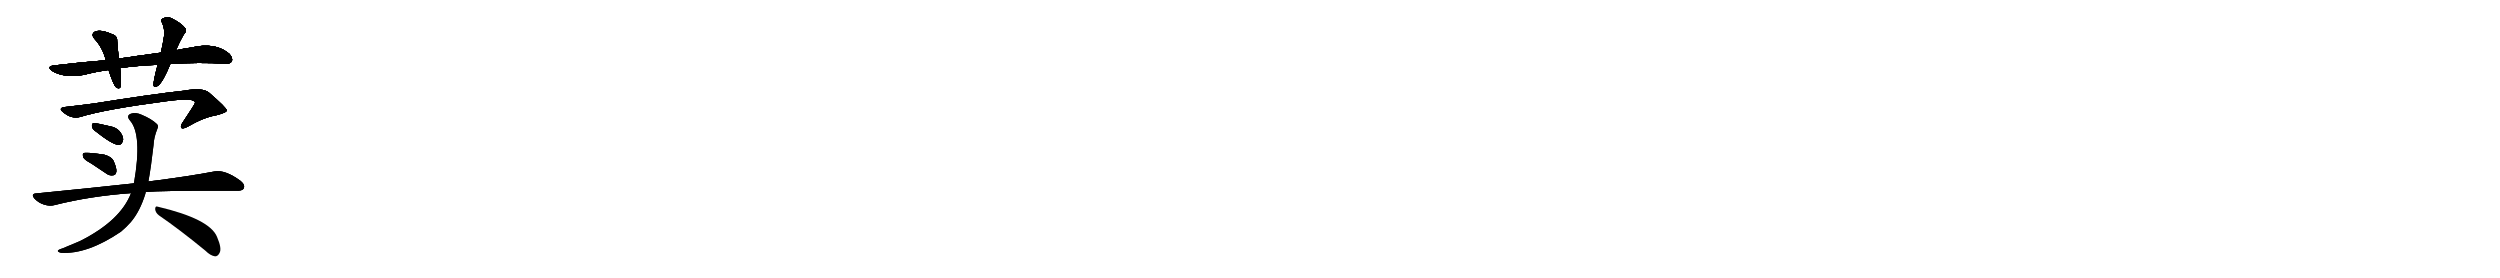 <svg version="1.1" viewBox="0 0 9216 1024" xmlns="http://www.w3.org/2000/svg">
  
  <g transform="scale(1, -1) translate(0, -900)" class="origin">
    <style type="text/css">
        .origin {display:none;}
        .hide {display:none;}
        .stroke {fill: #000000;}
        
.step1 {transform: translateX(1024px);}
.step2 {transform: translateX(2048px);}
.step3 {transform: translateX(3072px);}
.step4 {transform: translateX(4096px);}
.step5 {transform: translateX(5120px);}
.step6 {transform: translateX(6144px);}
.step7 {transform: translateX(7168px);}
.step8 {transform: translateX(8192px);}
.step9 {transform: translateX(9216px);}
.step10 {transform: translateX(10240px);}
.step11 {transform: translateX(11264px);}
.step12 {transform: translateX(12288px);}
.step13 {transform: translateX(13312px);}
.step14 {transform: translateX(14336px);}
.step15 {transform: translateX(15360px);}
.step16 {transform: translateX(16384px);}
.step17 {transform: translateX(17408px);}
.step18 {transform: translateX(18432px);}
.step19 {transform: translateX(19456px);}
.step20 {transform: translateX(20480px);}
.step21 {transform: translateX(21504px);}
.step22 {transform: translateX(22528px);}
.step23 {transform: translateX(23552px);}
.step24 {transform: translateX(24576px);}
.step25 {transform: translateX(25600px);}
.step26 {transform: translateX(26624px);}
.step27 {transform: translateX(27648px);}
.step28 {transform: translateX(28672px);}
.step29 {transform: translateX(29696px);}
    </style>

    <path d="M 628 664 Q 734 671 832 665 Q 848 664 855 674 Q 859 686 846 701 Q 794 746 706 725 Q 678 721 649 715 L 593 706 Q 518 696 438 684 L 390 678 Q 300 671 201 659 Q 170 656 191 639 Q 236 611 309 624 Q 355 636 400 642 L 443 649 Q 507 658 581 661 L 628 664 Z" fill="lightgray"/>
    <path d="M 438 684 Q 434 721 432 749 Q 433 768 413 774 Q 373 792 351 784 Q 333 774 349 756 Q 379 723 390 678 L 400 642 Q 418 588 427 579 Q 440 569 445 581 Q 448 596 443 649 L 438 684 Z" fill="lightgray"/>
    <path d="M 649 715 Q 650 718 651 720 Q 660 742 677 772 Q 692 788 681 798 Q 669 814 634 832 Q 618 841 600 832 Q 590 826 598 815 Q 607 794 605 769 Q 601 741 593 706 L 581 661 Q 565 601 566 587 Q 567 574 583 584 Q 602 600 628 664 L 649 715 Z" fill="lightgray"/>
    <path d="M 296 469 Q 386 497 614 527 Q 684 536 703 532 Q 719 528 719 521 Q 719 517 671 445 Q 664 433 669 428 Q 675 424 692 433 Q 750 467 797 475 Q 836 485 836 493 Q 835 503 770 559 Q 746 578 680 566 Q 560 553 349 519 Q 297 512 243 506 Q 212 503 232 487 Q 263 460 296 469 Z" fill="lightgray"/>
    <path d="M 347 420 Q 416 365 438 366 Q 451 367 454 386 Q 454 399 441 416 Q 428 431 403 435 Q 363 445 347 446 Q 338 446 339 435 Q 339 428 347 420 Z" fill="lightgray"/>
    <path d="M 337 297 Q 362 281 391 261 Q 404 251 418 254 Q 427 255 429 268 Q 430 281 419 306 Q 412 322 384 330 Q 315 340 307 335 Q 304 331 307 320 Q 311 311 337 297 Z" fill="lightgray"/>
    <path d="M 537 192 Q 591 198 871 197 Q 893 196 898 205 Q 905 218 887 233 Q 830 275 791 268 Q 697 250 547 231 L 493 224 Q 328 206 134 187 Q 112 186 128 167 Q 143 152 162 146 Q 184 139 201 144 Q 331 177 483 188 L 537 192 Z" fill="lightgray"/>
    <path d="M 483 188 Q 444 86 294 11 Q 266 -1 232 -15 Q 219 -19 215 -22 Q 209 -28 225 -32 Q 322 -38 446 46 Q 465 62 482 81 Q 516 121 536 186 Q 536 189 537 192 L 547 231 Q 557 285 566 365 Q 567 393 580 425 Q 586 437 577 444 Q 558 462 522 477 Q 500 487 483 481 Q 464 474 479 456 Q 525 404 494 226 Q 493 226 493 224 L 483 188 Z" fill="lightgray"/>
    <path d="M 586 106 Q 662 54 757 -24 Q 776 -43 793 -45 Q 803 -45 809 -33 Q 819 -17 800 27 Q 773 93 582 138 Q 572 142 572 129 Q 573 116 586 106 Z" fill="lightgray"/></g>
<g transform="scale(1, -1) translate(0, -900)">
    <style type="text/css">
        .origin {display:none;}
        .hide {display:none;}
        .stroke {fill: #000000;}
        
.step1 {transform: translateX(1024px);}
.step2 {transform: translateX(2048px);}
.step3 {transform: translateX(3072px);}
.step4 {transform: translateX(4096px);}
.step5 {transform: translateX(5120px);}
.step6 {transform: translateX(6144px);}
.step7 {transform: translateX(7168px);}
.step8 {transform: translateX(8192px);}
.step9 {transform: translateX(9216px);}
.step10 {transform: translateX(10240px);}
.step11 {transform: translateX(11264px);}
.step12 {transform: translateX(12288px);}
.step13 {transform: translateX(13312px);}
.step14 {transform: translateX(14336px);}
.step15 {transform: translateX(15360px);}
.step16 {transform: translateX(16384px);}
.step17 {transform: translateX(17408px);}
.step18 {transform: translateX(18432px);}
.step19 {transform: translateX(19456px);}
.step20 {transform: translateX(20480px);}
.step21 {transform: translateX(21504px);}
.step22 {transform: translateX(22528px);}
.step23 {transform: translateX(23552px);}
.step24 {transform: translateX(24576px);}
.step25 {transform: translateX(25600px);}
.step26 {transform: translateX(26624px);}
.step27 {transform: translateX(27648px);}
.step28 {transform: translateX(28672px);}
.step29 {transform: translateX(29696px);}
    </style>

    <path d="M 628 664 Q 734 671 832 665 Q 848 664 855 674 Q 859 686 846 701 Q 794 746 706 725 Q 678 721 649 715 L 593 706 Q 518 696 438 684 L 390 678 Q 300 671 201 659 Q 170 656 191 639 Q 236 611 309 624 Q 355 636 400 642 L 443 649 Q 507 658 581 661 L 628 664 Z" fill="lightgray" class="stroke step0"/>
    <path d="M 438 684 Q 434 721 432 749 Q 433 768 413 774 Q 373 792 351 784 Q 333 774 349 756 Q 379 723 390 678 L 400 642 Q 418 588 427 579 Q 440 569 445 581 Q 448 596 443 649 L 438 684 Z" fill="lightgray" class="hide"/>
    <path d="M 649 715 Q 650 718 651 720 Q 660 742 677 772 Q 692 788 681 798 Q 669 814 634 832 Q 618 841 600 832 Q 590 826 598 815 Q 607 794 605 769 Q 601 741 593 706 L 581 661 Q 565 601 566 587 Q 567 574 583 584 Q 602 600 628 664 L 649 715 Z" fill="lightgray" class="hide"/>
    <path d="M 296 469 Q 386 497 614 527 Q 684 536 703 532 Q 719 528 719 521 Q 719 517 671 445 Q 664 433 669 428 Q 675 424 692 433 Q 750 467 797 475 Q 836 485 836 493 Q 835 503 770 559 Q 746 578 680 566 Q 560 553 349 519 Q 297 512 243 506 Q 212 503 232 487 Q 263 460 296 469 Z" fill="lightgray" class="hide"/>
    <path d="M 347 420 Q 416 365 438 366 Q 451 367 454 386 Q 454 399 441 416 Q 428 431 403 435 Q 363 445 347 446 Q 338 446 339 435 Q 339 428 347 420 Z" fill="lightgray" class="hide"/>
    <path d="M 337 297 Q 362 281 391 261 Q 404 251 418 254 Q 427 255 429 268 Q 430 281 419 306 Q 412 322 384 330 Q 315 340 307 335 Q 304 331 307 320 Q 311 311 337 297 Z" fill="lightgray" class="hide"/>
    <path d="M 537 192 Q 591 198 871 197 Q 893 196 898 205 Q 905 218 887 233 Q 830 275 791 268 Q 697 250 547 231 L 493 224 Q 328 206 134 187 Q 112 186 128 167 Q 143 152 162 146 Q 184 139 201 144 Q 331 177 483 188 L 537 192 Z" fill="lightgray" class="hide"/>
    <path d="M 483 188 Q 444 86 294 11 Q 266 -1 232 -15 Q 219 -19 215 -22 Q 209 -28 225 -32 Q 322 -38 446 46 Q 465 62 482 81 Q 516 121 536 186 Q 536 189 537 192 L 547 231 Q 557 285 566 365 Q 567 393 580 425 Q 586 437 577 444 Q 558 462 522 477 Q 500 487 483 481 Q 464 474 479 456 Q 525 404 494 226 Q 493 226 493 224 L 483 188 Z" fill="lightgray" class="hide"/>
    <path d="M 586 106 Q 662 54 757 -24 Q 776 -43 793 -45 Q 803 -45 809 -33 Q 819 -17 800 27 Q 773 93 582 138 Q 572 142 572 129 Q 573 116 586 106 Z" fill="lightgray" class="hide"/></g><g transform="scale(1, -1) translate(0, -900)">
    <style type="text/css">
        .origin {display:none;}
        .hide {display:none;}
        .stroke {fill: #000000;}
        
.step1 {transform: translateX(1024px);}
.step2 {transform: translateX(2048px);}
.step3 {transform: translateX(3072px);}
.step4 {transform: translateX(4096px);}
.step5 {transform: translateX(5120px);}
.step6 {transform: translateX(6144px);}
.step7 {transform: translateX(7168px);}
.step8 {transform: translateX(8192px);}
.step9 {transform: translateX(9216px);}
.step10 {transform: translateX(10240px);}
.step11 {transform: translateX(11264px);}
.step12 {transform: translateX(12288px);}
.step13 {transform: translateX(13312px);}
.step14 {transform: translateX(14336px);}
.step15 {transform: translateX(15360px);}
.step16 {transform: translateX(16384px);}
.step17 {transform: translateX(17408px);}
.step18 {transform: translateX(18432px);}
.step19 {transform: translateX(19456px);}
.step20 {transform: translateX(20480px);}
.step21 {transform: translateX(21504px);}
.step22 {transform: translateX(22528px);}
.step23 {transform: translateX(23552px);}
.step24 {transform: translateX(24576px);}
.step25 {transform: translateX(25600px);}
.step26 {transform: translateX(26624px);}
.step27 {transform: translateX(27648px);}
.step28 {transform: translateX(28672px);}
.step29 {transform: translateX(29696px);}
    </style>

    <path d="M 628 664 Q 734 671 832 665 Q 848 664 855 674 Q 859 686 846 701 Q 794 746 706 725 Q 678 721 649 715 L 593 706 Q 518 696 438 684 L 390 678 Q 300 671 201 659 Q 170 656 191 639 Q 236 611 309 624 Q 355 636 400 642 L 443 649 Q 507 658 581 661 L 628 664 Z" fill="lightgray" class="stroke step1"/>
    <path d="M 438 684 Q 434 721 432 749 Q 433 768 413 774 Q 373 792 351 784 Q 333 774 349 756 Q 379 723 390 678 L 400 642 Q 418 588 427 579 Q 440 569 445 581 Q 448 596 443 649 L 438 684 Z" fill="lightgray" class="stroke step1"/>
    <path d="M 649 715 Q 650 718 651 720 Q 660 742 677 772 Q 692 788 681 798 Q 669 814 634 832 Q 618 841 600 832 Q 590 826 598 815 Q 607 794 605 769 Q 601 741 593 706 L 581 661 Q 565 601 566 587 Q 567 574 583 584 Q 602 600 628 664 L 649 715 Z" fill="lightgray" class="hide"/>
    <path d="M 296 469 Q 386 497 614 527 Q 684 536 703 532 Q 719 528 719 521 Q 719 517 671 445 Q 664 433 669 428 Q 675 424 692 433 Q 750 467 797 475 Q 836 485 836 493 Q 835 503 770 559 Q 746 578 680 566 Q 560 553 349 519 Q 297 512 243 506 Q 212 503 232 487 Q 263 460 296 469 Z" fill="lightgray" class="hide"/>
    <path d="M 347 420 Q 416 365 438 366 Q 451 367 454 386 Q 454 399 441 416 Q 428 431 403 435 Q 363 445 347 446 Q 338 446 339 435 Q 339 428 347 420 Z" fill="lightgray" class="hide"/>
    <path d="M 337 297 Q 362 281 391 261 Q 404 251 418 254 Q 427 255 429 268 Q 430 281 419 306 Q 412 322 384 330 Q 315 340 307 335 Q 304 331 307 320 Q 311 311 337 297 Z" fill="lightgray" class="hide"/>
    <path d="M 537 192 Q 591 198 871 197 Q 893 196 898 205 Q 905 218 887 233 Q 830 275 791 268 Q 697 250 547 231 L 493 224 Q 328 206 134 187 Q 112 186 128 167 Q 143 152 162 146 Q 184 139 201 144 Q 331 177 483 188 L 537 192 Z" fill="lightgray" class="hide"/>
    <path d="M 483 188 Q 444 86 294 11 Q 266 -1 232 -15 Q 219 -19 215 -22 Q 209 -28 225 -32 Q 322 -38 446 46 Q 465 62 482 81 Q 516 121 536 186 Q 536 189 537 192 L 547 231 Q 557 285 566 365 Q 567 393 580 425 Q 586 437 577 444 Q 558 462 522 477 Q 500 487 483 481 Q 464 474 479 456 Q 525 404 494 226 Q 493 226 493 224 L 483 188 Z" fill="lightgray" class="hide"/>
    <path d="M 586 106 Q 662 54 757 -24 Q 776 -43 793 -45 Q 803 -45 809 -33 Q 819 -17 800 27 Q 773 93 582 138 Q 572 142 572 129 Q 573 116 586 106 Z" fill="lightgray" class="hide"/></g><g transform="scale(1, -1) translate(0, -900)">
    <style type="text/css">
        .origin {display:none;}
        .hide {display:none;}
        .stroke {fill: #000000;}
        
.step1 {transform: translateX(1024px);}
.step2 {transform: translateX(2048px);}
.step3 {transform: translateX(3072px);}
.step4 {transform: translateX(4096px);}
.step5 {transform: translateX(5120px);}
.step6 {transform: translateX(6144px);}
.step7 {transform: translateX(7168px);}
.step8 {transform: translateX(8192px);}
.step9 {transform: translateX(9216px);}
.step10 {transform: translateX(10240px);}
.step11 {transform: translateX(11264px);}
.step12 {transform: translateX(12288px);}
.step13 {transform: translateX(13312px);}
.step14 {transform: translateX(14336px);}
.step15 {transform: translateX(15360px);}
.step16 {transform: translateX(16384px);}
.step17 {transform: translateX(17408px);}
.step18 {transform: translateX(18432px);}
.step19 {transform: translateX(19456px);}
.step20 {transform: translateX(20480px);}
.step21 {transform: translateX(21504px);}
.step22 {transform: translateX(22528px);}
.step23 {transform: translateX(23552px);}
.step24 {transform: translateX(24576px);}
.step25 {transform: translateX(25600px);}
.step26 {transform: translateX(26624px);}
.step27 {transform: translateX(27648px);}
.step28 {transform: translateX(28672px);}
.step29 {transform: translateX(29696px);}
    </style>

    <path d="M 628 664 Q 734 671 832 665 Q 848 664 855 674 Q 859 686 846 701 Q 794 746 706 725 Q 678 721 649 715 L 593 706 Q 518 696 438 684 L 390 678 Q 300 671 201 659 Q 170 656 191 639 Q 236 611 309 624 Q 355 636 400 642 L 443 649 Q 507 658 581 661 L 628 664 Z" fill="lightgray" class="stroke step2"/>
    <path d="M 438 684 Q 434 721 432 749 Q 433 768 413 774 Q 373 792 351 784 Q 333 774 349 756 Q 379 723 390 678 L 400 642 Q 418 588 427 579 Q 440 569 445 581 Q 448 596 443 649 L 438 684 Z" fill="lightgray" class="stroke step2"/>
    <path d="M 649 715 Q 650 718 651 720 Q 660 742 677 772 Q 692 788 681 798 Q 669 814 634 832 Q 618 841 600 832 Q 590 826 598 815 Q 607 794 605 769 Q 601 741 593 706 L 581 661 Q 565 601 566 587 Q 567 574 583 584 Q 602 600 628 664 L 649 715 Z" fill="lightgray" class="stroke step2"/>
    <path d="M 296 469 Q 386 497 614 527 Q 684 536 703 532 Q 719 528 719 521 Q 719 517 671 445 Q 664 433 669 428 Q 675 424 692 433 Q 750 467 797 475 Q 836 485 836 493 Q 835 503 770 559 Q 746 578 680 566 Q 560 553 349 519 Q 297 512 243 506 Q 212 503 232 487 Q 263 460 296 469 Z" fill="lightgray" class="hide"/>
    <path d="M 347 420 Q 416 365 438 366 Q 451 367 454 386 Q 454 399 441 416 Q 428 431 403 435 Q 363 445 347 446 Q 338 446 339 435 Q 339 428 347 420 Z" fill="lightgray" class="hide"/>
    <path d="M 337 297 Q 362 281 391 261 Q 404 251 418 254 Q 427 255 429 268 Q 430 281 419 306 Q 412 322 384 330 Q 315 340 307 335 Q 304 331 307 320 Q 311 311 337 297 Z" fill="lightgray" class="hide"/>
    <path d="M 537 192 Q 591 198 871 197 Q 893 196 898 205 Q 905 218 887 233 Q 830 275 791 268 Q 697 250 547 231 L 493 224 Q 328 206 134 187 Q 112 186 128 167 Q 143 152 162 146 Q 184 139 201 144 Q 331 177 483 188 L 537 192 Z" fill="lightgray" class="hide"/>
    <path d="M 483 188 Q 444 86 294 11 Q 266 -1 232 -15 Q 219 -19 215 -22 Q 209 -28 225 -32 Q 322 -38 446 46 Q 465 62 482 81 Q 516 121 536 186 Q 536 189 537 192 L 547 231 Q 557 285 566 365 Q 567 393 580 425 Q 586 437 577 444 Q 558 462 522 477 Q 500 487 483 481 Q 464 474 479 456 Q 525 404 494 226 Q 493 226 493 224 L 483 188 Z" fill="lightgray" class="hide"/>
    <path d="M 586 106 Q 662 54 757 -24 Q 776 -43 793 -45 Q 803 -45 809 -33 Q 819 -17 800 27 Q 773 93 582 138 Q 572 142 572 129 Q 573 116 586 106 Z" fill="lightgray" class="hide"/></g><g transform="scale(1, -1) translate(0, -900)">
    <style type="text/css">
        .origin {display:none;}
        .hide {display:none;}
        .stroke {fill: #000000;}
        
.step1 {transform: translateX(1024px);}
.step2 {transform: translateX(2048px);}
.step3 {transform: translateX(3072px);}
.step4 {transform: translateX(4096px);}
.step5 {transform: translateX(5120px);}
.step6 {transform: translateX(6144px);}
.step7 {transform: translateX(7168px);}
.step8 {transform: translateX(8192px);}
.step9 {transform: translateX(9216px);}
.step10 {transform: translateX(10240px);}
.step11 {transform: translateX(11264px);}
.step12 {transform: translateX(12288px);}
.step13 {transform: translateX(13312px);}
.step14 {transform: translateX(14336px);}
.step15 {transform: translateX(15360px);}
.step16 {transform: translateX(16384px);}
.step17 {transform: translateX(17408px);}
.step18 {transform: translateX(18432px);}
.step19 {transform: translateX(19456px);}
.step20 {transform: translateX(20480px);}
.step21 {transform: translateX(21504px);}
.step22 {transform: translateX(22528px);}
.step23 {transform: translateX(23552px);}
.step24 {transform: translateX(24576px);}
.step25 {transform: translateX(25600px);}
.step26 {transform: translateX(26624px);}
.step27 {transform: translateX(27648px);}
.step28 {transform: translateX(28672px);}
.step29 {transform: translateX(29696px);}
    </style>

    <path d="M 628 664 Q 734 671 832 665 Q 848 664 855 674 Q 859 686 846 701 Q 794 746 706 725 Q 678 721 649 715 L 593 706 Q 518 696 438 684 L 390 678 Q 300 671 201 659 Q 170 656 191 639 Q 236 611 309 624 Q 355 636 400 642 L 443 649 Q 507 658 581 661 L 628 664 Z" fill="lightgray" class="stroke step3"/>
    <path d="M 438 684 Q 434 721 432 749 Q 433 768 413 774 Q 373 792 351 784 Q 333 774 349 756 Q 379 723 390 678 L 400 642 Q 418 588 427 579 Q 440 569 445 581 Q 448 596 443 649 L 438 684 Z" fill="lightgray" class="stroke step3"/>
    <path d="M 649 715 Q 650 718 651 720 Q 660 742 677 772 Q 692 788 681 798 Q 669 814 634 832 Q 618 841 600 832 Q 590 826 598 815 Q 607 794 605 769 Q 601 741 593 706 L 581 661 Q 565 601 566 587 Q 567 574 583 584 Q 602 600 628 664 L 649 715 Z" fill="lightgray" class="stroke step3"/>
    <path d="M 296 469 Q 386 497 614 527 Q 684 536 703 532 Q 719 528 719 521 Q 719 517 671 445 Q 664 433 669 428 Q 675 424 692 433 Q 750 467 797 475 Q 836 485 836 493 Q 835 503 770 559 Q 746 578 680 566 Q 560 553 349 519 Q 297 512 243 506 Q 212 503 232 487 Q 263 460 296 469 Z" fill="lightgray" class="stroke step3"/>
    <path d="M 347 420 Q 416 365 438 366 Q 451 367 454 386 Q 454 399 441 416 Q 428 431 403 435 Q 363 445 347 446 Q 338 446 339 435 Q 339 428 347 420 Z" fill="lightgray" class="hide"/>
    <path d="M 337 297 Q 362 281 391 261 Q 404 251 418 254 Q 427 255 429 268 Q 430 281 419 306 Q 412 322 384 330 Q 315 340 307 335 Q 304 331 307 320 Q 311 311 337 297 Z" fill="lightgray" class="hide"/>
    <path d="M 537 192 Q 591 198 871 197 Q 893 196 898 205 Q 905 218 887 233 Q 830 275 791 268 Q 697 250 547 231 L 493 224 Q 328 206 134 187 Q 112 186 128 167 Q 143 152 162 146 Q 184 139 201 144 Q 331 177 483 188 L 537 192 Z" fill="lightgray" class="hide"/>
    <path d="M 483 188 Q 444 86 294 11 Q 266 -1 232 -15 Q 219 -19 215 -22 Q 209 -28 225 -32 Q 322 -38 446 46 Q 465 62 482 81 Q 516 121 536 186 Q 536 189 537 192 L 547 231 Q 557 285 566 365 Q 567 393 580 425 Q 586 437 577 444 Q 558 462 522 477 Q 500 487 483 481 Q 464 474 479 456 Q 525 404 494 226 Q 493 226 493 224 L 483 188 Z" fill="lightgray" class="hide"/>
    <path d="M 586 106 Q 662 54 757 -24 Q 776 -43 793 -45 Q 803 -45 809 -33 Q 819 -17 800 27 Q 773 93 582 138 Q 572 142 572 129 Q 573 116 586 106 Z" fill="lightgray" class="hide"/></g><g transform="scale(1, -1) translate(0, -900)">
    <style type="text/css">
        .origin {display:none;}
        .hide {display:none;}
        .stroke {fill: #000000;}
        
.step1 {transform: translateX(1024px);}
.step2 {transform: translateX(2048px);}
.step3 {transform: translateX(3072px);}
.step4 {transform: translateX(4096px);}
.step5 {transform: translateX(5120px);}
.step6 {transform: translateX(6144px);}
.step7 {transform: translateX(7168px);}
.step8 {transform: translateX(8192px);}
.step9 {transform: translateX(9216px);}
.step10 {transform: translateX(10240px);}
.step11 {transform: translateX(11264px);}
.step12 {transform: translateX(12288px);}
.step13 {transform: translateX(13312px);}
.step14 {transform: translateX(14336px);}
.step15 {transform: translateX(15360px);}
.step16 {transform: translateX(16384px);}
.step17 {transform: translateX(17408px);}
.step18 {transform: translateX(18432px);}
.step19 {transform: translateX(19456px);}
.step20 {transform: translateX(20480px);}
.step21 {transform: translateX(21504px);}
.step22 {transform: translateX(22528px);}
.step23 {transform: translateX(23552px);}
.step24 {transform: translateX(24576px);}
.step25 {transform: translateX(25600px);}
.step26 {transform: translateX(26624px);}
.step27 {transform: translateX(27648px);}
.step28 {transform: translateX(28672px);}
.step29 {transform: translateX(29696px);}
    </style>

    <path d="M 628 664 Q 734 671 832 665 Q 848 664 855 674 Q 859 686 846 701 Q 794 746 706 725 Q 678 721 649 715 L 593 706 Q 518 696 438 684 L 390 678 Q 300 671 201 659 Q 170 656 191 639 Q 236 611 309 624 Q 355 636 400 642 L 443 649 Q 507 658 581 661 L 628 664 Z" fill="lightgray" class="stroke step4"/>
    <path d="M 438 684 Q 434 721 432 749 Q 433 768 413 774 Q 373 792 351 784 Q 333 774 349 756 Q 379 723 390 678 L 400 642 Q 418 588 427 579 Q 440 569 445 581 Q 448 596 443 649 L 438 684 Z" fill="lightgray" class="stroke step4"/>
    <path d="M 649 715 Q 650 718 651 720 Q 660 742 677 772 Q 692 788 681 798 Q 669 814 634 832 Q 618 841 600 832 Q 590 826 598 815 Q 607 794 605 769 Q 601 741 593 706 L 581 661 Q 565 601 566 587 Q 567 574 583 584 Q 602 600 628 664 L 649 715 Z" fill="lightgray" class="stroke step4"/>
    <path d="M 296 469 Q 386 497 614 527 Q 684 536 703 532 Q 719 528 719 521 Q 719 517 671 445 Q 664 433 669 428 Q 675 424 692 433 Q 750 467 797 475 Q 836 485 836 493 Q 835 503 770 559 Q 746 578 680 566 Q 560 553 349 519 Q 297 512 243 506 Q 212 503 232 487 Q 263 460 296 469 Z" fill="lightgray" class="stroke step4"/>
    <path d="M 347 420 Q 416 365 438 366 Q 451 367 454 386 Q 454 399 441 416 Q 428 431 403 435 Q 363 445 347 446 Q 338 446 339 435 Q 339 428 347 420 Z" fill="lightgray" class="stroke step4"/>
    <path d="M 337 297 Q 362 281 391 261 Q 404 251 418 254 Q 427 255 429 268 Q 430 281 419 306 Q 412 322 384 330 Q 315 340 307 335 Q 304 331 307 320 Q 311 311 337 297 Z" fill="lightgray" class="hide"/>
    <path d="M 537 192 Q 591 198 871 197 Q 893 196 898 205 Q 905 218 887 233 Q 830 275 791 268 Q 697 250 547 231 L 493 224 Q 328 206 134 187 Q 112 186 128 167 Q 143 152 162 146 Q 184 139 201 144 Q 331 177 483 188 L 537 192 Z" fill="lightgray" class="hide"/>
    <path d="M 483 188 Q 444 86 294 11 Q 266 -1 232 -15 Q 219 -19 215 -22 Q 209 -28 225 -32 Q 322 -38 446 46 Q 465 62 482 81 Q 516 121 536 186 Q 536 189 537 192 L 547 231 Q 557 285 566 365 Q 567 393 580 425 Q 586 437 577 444 Q 558 462 522 477 Q 500 487 483 481 Q 464 474 479 456 Q 525 404 494 226 Q 493 226 493 224 L 483 188 Z" fill="lightgray" class="hide"/>
    <path d="M 586 106 Q 662 54 757 -24 Q 776 -43 793 -45 Q 803 -45 809 -33 Q 819 -17 800 27 Q 773 93 582 138 Q 572 142 572 129 Q 573 116 586 106 Z" fill="lightgray" class="hide"/></g><g transform="scale(1, -1) translate(0, -900)">
    <style type="text/css">
        .origin {display:none;}
        .hide {display:none;}
        .stroke {fill: #000000;}
        
.step1 {transform: translateX(1024px);}
.step2 {transform: translateX(2048px);}
.step3 {transform: translateX(3072px);}
.step4 {transform: translateX(4096px);}
.step5 {transform: translateX(5120px);}
.step6 {transform: translateX(6144px);}
.step7 {transform: translateX(7168px);}
.step8 {transform: translateX(8192px);}
.step9 {transform: translateX(9216px);}
.step10 {transform: translateX(10240px);}
.step11 {transform: translateX(11264px);}
.step12 {transform: translateX(12288px);}
.step13 {transform: translateX(13312px);}
.step14 {transform: translateX(14336px);}
.step15 {transform: translateX(15360px);}
.step16 {transform: translateX(16384px);}
.step17 {transform: translateX(17408px);}
.step18 {transform: translateX(18432px);}
.step19 {transform: translateX(19456px);}
.step20 {transform: translateX(20480px);}
.step21 {transform: translateX(21504px);}
.step22 {transform: translateX(22528px);}
.step23 {transform: translateX(23552px);}
.step24 {transform: translateX(24576px);}
.step25 {transform: translateX(25600px);}
.step26 {transform: translateX(26624px);}
.step27 {transform: translateX(27648px);}
.step28 {transform: translateX(28672px);}
.step29 {transform: translateX(29696px);}
    </style>

    <path d="M 628 664 Q 734 671 832 665 Q 848 664 855 674 Q 859 686 846 701 Q 794 746 706 725 Q 678 721 649 715 L 593 706 Q 518 696 438 684 L 390 678 Q 300 671 201 659 Q 170 656 191 639 Q 236 611 309 624 Q 355 636 400 642 L 443 649 Q 507 658 581 661 L 628 664 Z" fill="lightgray" class="stroke step5"/>
    <path d="M 438 684 Q 434 721 432 749 Q 433 768 413 774 Q 373 792 351 784 Q 333 774 349 756 Q 379 723 390 678 L 400 642 Q 418 588 427 579 Q 440 569 445 581 Q 448 596 443 649 L 438 684 Z" fill="lightgray" class="stroke step5"/>
    <path d="M 649 715 Q 650 718 651 720 Q 660 742 677 772 Q 692 788 681 798 Q 669 814 634 832 Q 618 841 600 832 Q 590 826 598 815 Q 607 794 605 769 Q 601 741 593 706 L 581 661 Q 565 601 566 587 Q 567 574 583 584 Q 602 600 628 664 L 649 715 Z" fill="lightgray" class="stroke step5"/>
    <path d="M 296 469 Q 386 497 614 527 Q 684 536 703 532 Q 719 528 719 521 Q 719 517 671 445 Q 664 433 669 428 Q 675 424 692 433 Q 750 467 797 475 Q 836 485 836 493 Q 835 503 770 559 Q 746 578 680 566 Q 560 553 349 519 Q 297 512 243 506 Q 212 503 232 487 Q 263 460 296 469 Z" fill="lightgray" class="stroke step5"/>
    <path d="M 347 420 Q 416 365 438 366 Q 451 367 454 386 Q 454 399 441 416 Q 428 431 403 435 Q 363 445 347 446 Q 338 446 339 435 Q 339 428 347 420 Z" fill="lightgray" class="stroke step5"/>
    <path d="M 337 297 Q 362 281 391 261 Q 404 251 418 254 Q 427 255 429 268 Q 430 281 419 306 Q 412 322 384 330 Q 315 340 307 335 Q 304 331 307 320 Q 311 311 337 297 Z" fill="lightgray" class="stroke step5"/>
    <path d="M 537 192 Q 591 198 871 197 Q 893 196 898 205 Q 905 218 887 233 Q 830 275 791 268 Q 697 250 547 231 L 493 224 Q 328 206 134 187 Q 112 186 128 167 Q 143 152 162 146 Q 184 139 201 144 Q 331 177 483 188 L 537 192 Z" fill="lightgray" class="hide"/>
    <path d="M 483 188 Q 444 86 294 11 Q 266 -1 232 -15 Q 219 -19 215 -22 Q 209 -28 225 -32 Q 322 -38 446 46 Q 465 62 482 81 Q 516 121 536 186 Q 536 189 537 192 L 547 231 Q 557 285 566 365 Q 567 393 580 425 Q 586 437 577 444 Q 558 462 522 477 Q 500 487 483 481 Q 464 474 479 456 Q 525 404 494 226 Q 493 226 493 224 L 483 188 Z" fill="lightgray" class="hide"/>
    <path d="M 586 106 Q 662 54 757 -24 Q 776 -43 793 -45 Q 803 -45 809 -33 Q 819 -17 800 27 Q 773 93 582 138 Q 572 142 572 129 Q 573 116 586 106 Z" fill="lightgray" class="hide"/></g><g transform="scale(1, -1) translate(0, -900)">
    <style type="text/css">
        .origin {display:none;}
        .hide {display:none;}
        .stroke {fill: #000000;}
        
.step1 {transform: translateX(1024px);}
.step2 {transform: translateX(2048px);}
.step3 {transform: translateX(3072px);}
.step4 {transform: translateX(4096px);}
.step5 {transform: translateX(5120px);}
.step6 {transform: translateX(6144px);}
.step7 {transform: translateX(7168px);}
.step8 {transform: translateX(8192px);}
.step9 {transform: translateX(9216px);}
.step10 {transform: translateX(10240px);}
.step11 {transform: translateX(11264px);}
.step12 {transform: translateX(12288px);}
.step13 {transform: translateX(13312px);}
.step14 {transform: translateX(14336px);}
.step15 {transform: translateX(15360px);}
.step16 {transform: translateX(16384px);}
.step17 {transform: translateX(17408px);}
.step18 {transform: translateX(18432px);}
.step19 {transform: translateX(19456px);}
.step20 {transform: translateX(20480px);}
.step21 {transform: translateX(21504px);}
.step22 {transform: translateX(22528px);}
.step23 {transform: translateX(23552px);}
.step24 {transform: translateX(24576px);}
.step25 {transform: translateX(25600px);}
.step26 {transform: translateX(26624px);}
.step27 {transform: translateX(27648px);}
.step28 {transform: translateX(28672px);}
.step29 {transform: translateX(29696px);}
    </style>

    <path d="M 628 664 Q 734 671 832 665 Q 848 664 855 674 Q 859 686 846 701 Q 794 746 706 725 Q 678 721 649 715 L 593 706 Q 518 696 438 684 L 390 678 Q 300 671 201 659 Q 170 656 191 639 Q 236 611 309 624 Q 355 636 400 642 L 443 649 Q 507 658 581 661 L 628 664 Z" fill="lightgray" class="stroke step6"/>
    <path d="M 438 684 Q 434 721 432 749 Q 433 768 413 774 Q 373 792 351 784 Q 333 774 349 756 Q 379 723 390 678 L 400 642 Q 418 588 427 579 Q 440 569 445 581 Q 448 596 443 649 L 438 684 Z" fill="lightgray" class="stroke step6"/>
    <path d="M 649 715 Q 650 718 651 720 Q 660 742 677 772 Q 692 788 681 798 Q 669 814 634 832 Q 618 841 600 832 Q 590 826 598 815 Q 607 794 605 769 Q 601 741 593 706 L 581 661 Q 565 601 566 587 Q 567 574 583 584 Q 602 600 628 664 L 649 715 Z" fill="lightgray" class="stroke step6"/>
    <path d="M 296 469 Q 386 497 614 527 Q 684 536 703 532 Q 719 528 719 521 Q 719 517 671 445 Q 664 433 669 428 Q 675 424 692 433 Q 750 467 797 475 Q 836 485 836 493 Q 835 503 770 559 Q 746 578 680 566 Q 560 553 349 519 Q 297 512 243 506 Q 212 503 232 487 Q 263 460 296 469 Z" fill="lightgray" class="stroke step6"/>
    <path d="M 347 420 Q 416 365 438 366 Q 451 367 454 386 Q 454 399 441 416 Q 428 431 403 435 Q 363 445 347 446 Q 338 446 339 435 Q 339 428 347 420 Z" fill="lightgray" class="stroke step6"/>
    <path d="M 337 297 Q 362 281 391 261 Q 404 251 418 254 Q 427 255 429 268 Q 430 281 419 306 Q 412 322 384 330 Q 315 340 307 335 Q 304 331 307 320 Q 311 311 337 297 Z" fill="lightgray" class="stroke step6"/>
    <path d="M 537 192 Q 591 198 871 197 Q 893 196 898 205 Q 905 218 887 233 Q 830 275 791 268 Q 697 250 547 231 L 493 224 Q 328 206 134 187 Q 112 186 128 167 Q 143 152 162 146 Q 184 139 201 144 Q 331 177 483 188 L 537 192 Z" fill="lightgray" class="stroke step6"/>
    <path d="M 483 188 Q 444 86 294 11 Q 266 -1 232 -15 Q 219 -19 215 -22 Q 209 -28 225 -32 Q 322 -38 446 46 Q 465 62 482 81 Q 516 121 536 186 Q 536 189 537 192 L 547 231 Q 557 285 566 365 Q 567 393 580 425 Q 586 437 577 444 Q 558 462 522 477 Q 500 487 483 481 Q 464 474 479 456 Q 525 404 494 226 Q 493 226 493 224 L 483 188 Z" fill="lightgray" class="hide"/>
    <path d="M 586 106 Q 662 54 757 -24 Q 776 -43 793 -45 Q 803 -45 809 -33 Q 819 -17 800 27 Q 773 93 582 138 Q 572 142 572 129 Q 573 116 586 106 Z" fill="lightgray" class="hide"/></g><g transform="scale(1, -1) translate(0, -900)">
    <style type="text/css">
        .origin {display:none;}
        .hide {display:none;}
        .stroke {fill: #000000;}
        
.step1 {transform: translateX(1024px);}
.step2 {transform: translateX(2048px);}
.step3 {transform: translateX(3072px);}
.step4 {transform: translateX(4096px);}
.step5 {transform: translateX(5120px);}
.step6 {transform: translateX(6144px);}
.step7 {transform: translateX(7168px);}
.step8 {transform: translateX(8192px);}
.step9 {transform: translateX(9216px);}
.step10 {transform: translateX(10240px);}
.step11 {transform: translateX(11264px);}
.step12 {transform: translateX(12288px);}
.step13 {transform: translateX(13312px);}
.step14 {transform: translateX(14336px);}
.step15 {transform: translateX(15360px);}
.step16 {transform: translateX(16384px);}
.step17 {transform: translateX(17408px);}
.step18 {transform: translateX(18432px);}
.step19 {transform: translateX(19456px);}
.step20 {transform: translateX(20480px);}
.step21 {transform: translateX(21504px);}
.step22 {transform: translateX(22528px);}
.step23 {transform: translateX(23552px);}
.step24 {transform: translateX(24576px);}
.step25 {transform: translateX(25600px);}
.step26 {transform: translateX(26624px);}
.step27 {transform: translateX(27648px);}
.step28 {transform: translateX(28672px);}
.step29 {transform: translateX(29696px);}
    </style>

    <path d="M 628 664 Q 734 671 832 665 Q 848 664 855 674 Q 859 686 846 701 Q 794 746 706 725 Q 678 721 649 715 L 593 706 Q 518 696 438 684 L 390 678 Q 300 671 201 659 Q 170 656 191 639 Q 236 611 309 624 Q 355 636 400 642 L 443 649 Q 507 658 581 661 L 628 664 Z" fill="lightgray" class="stroke step7"/>
    <path d="M 438 684 Q 434 721 432 749 Q 433 768 413 774 Q 373 792 351 784 Q 333 774 349 756 Q 379 723 390 678 L 400 642 Q 418 588 427 579 Q 440 569 445 581 Q 448 596 443 649 L 438 684 Z" fill="lightgray" class="stroke step7"/>
    <path d="M 649 715 Q 650 718 651 720 Q 660 742 677 772 Q 692 788 681 798 Q 669 814 634 832 Q 618 841 600 832 Q 590 826 598 815 Q 607 794 605 769 Q 601 741 593 706 L 581 661 Q 565 601 566 587 Q 567 574 583 584 Q 602 600 628 664 L 649 715 Z" fill="lightgray" class="stroke step7"/>
    <path d="M 296 469 Q 386 497 614 527 Q 684 536 703 532 Q 719 528 719 521 Q 719 517 671 445 Q 664 433 669 428 Q 675 424 692 433 Q 750 467 797 475 Q 836 485 836 493 Q 835 503 770 559 Q 746 578 680 566 Q 560 553 349 519 Q 297 512 243 506 Q 212 503 232 487 Q 263 460 296 469 Z" fill="lightgray" class="stroke step7"/>
    <path d="M 347 420 Q 416 365 438 366 Q 451 367 454 386 Q 454 399 441 416 Q 428 431 403 435 Q 363 445 347 446 Q 338 446 339 435 Q 339 428 347 420 Z" fill="lightgray" class="stroke step7"/>
    <path d="M 337 297 Q 362 281 391 261 Q 404 251 418 254 Q 427 255 429 268 Q 430 281 419 306 Q 412 322 384 330 Q 315 340 307 335 Q 304 331 307 320 Q 311 311 337 297 Z" fill="lightgray" class="stroke step7"/>
    <path d="M 537 192 Q 591 198 871 197 Q 893 196 898 205 Q 905 218 887 233 Q 830 275 791 268 Q 697 250 547 231 L 493 224 Q 328 206 134 187 Q 112 186 128 167 Q 143 152 162 146 Q 184 139 201 144 Q 331 177 483 188 L 537 192 Z" fill="lightgray" class="stroke step7"/>
    <path d="M 483 188 Q 444 86 294 11 Q 266 -1 232 -15 Q 219 -19 215 -22 Q 209 -28 225 -32 Q 322 -38 446 46 Q 465 62 482 81 Q 516 121 536 186 Q 536 189 537 192 L 547 231 Q 557 285 566 365 Q 567 393 580 425 Q 586 437 577 444 Q 558 462 522 477 Q 500 487 483 481 Q 464 474 479 456 Q 525 404 494 226 Q 493 226 493 224 L 483 188 Z" fill="lightgray" class="stroke step7"/>
    <path d="M 586 106 Q 662 54 757 -24 Q 776 -43 793 -45 Q 803 -45 809 -33 Q 819 -17 800 27 Q 773 93 582 138 Q 572 142 572 129 Q 573 116 586 106 Z" fill="lightgray" class="hide"/></g><g transform="scale(1, -1) translate(0, -900)">
    <style type="text/css">
        .origin {display:none;}
        .hide {display:none;}
        .stroke {fill: #000000;}
        
.step1 {transform: translateX(1024px);}
.step2 {transform: translateX(2048px);}
.step3 {transform: translateX(3072px);}
.step4 {transform: translateX(4096px);}
.step5 {transform: translateX(5120px);}
.step6 {transform: translateX(6144px);}
.step7 {transform: translateX(7168px);}
.step8 {transform: translateX(8192px);}
.step9 {transform: translateX(9216px);}
.step10 {transform: translateX(10240px);}
.step11 {transform: translateX(11264px);}
.step12 {transform: translateX(12288px);}
.step13 {transform: translateX(13312px);}
.step14 {transform: translateX(14336px);}
.step15 {transform: translateX(15360px);}
.step16 {transform: translateX(16384px);}
.step17 {transform: translateX(17408px);}
.step18 {transform: translateX(18432px);}
.step19 {transform: translateX(19456px);}
.step20 {transform: translateX(20480px);}
.step21 {transform: translateX(21504px);}
.step22 {transform: translateX(22528px);}
.step23 {transform: translateX(23552px);}
.step24 {transform: translateX(24576px);}
.step25 {transform: translateX(25600px);}
.step26 {transform: translateX(26624px);}
.step27 {transform: translateX(27648px);}
.step28 {transform: translateX(28672px);}
.step29 {transform: translateX(29696px);}
    </style>

    <path d="M 628 664 Q 734 671 832 665 Q 848 664 855 674 Q 859 686 846 701 Q 794 746 706 725 Q 678 721 649 715 L 593 706 Q 518 696 438 684 L 390 678 Q 300 671 201 659 Q 170 656 191 639 Q 236 611 309 624 Q 355 636 400 642 L 443 649 Q 507 658 581 661 L 628 664 Z" fill="lightgray" class="stroke step8"/>
    <path d="M 438 684 Q 434 721 432 749 Q 433 768 413 774 Q 373 792 351 784 Q 333 774 349 756 Q 379 723 390 678 L 400 642 Q 418 588 427 579 Q 440 569 445 581 Q 448 596 443 649 L 438 684 Z" fill="lightgray" class="stroke step8"/>
    <path d="M 649 715 Q 650 718 651 720 Q 660 742 677 772 Q 692 788 681 798 Q 669 814 634 832 Q 618 841 600 832 Q 590 826 598 815 Q 607 794 605 769 Q 601 741 593 706 L 581 661 Q 565 601 566 587 Q 567 574 583 584 Q 602 600 628 664 L 649 715 Z" fill="lightgray" class="stroke step8"/>
    <path d="M 296 469 Q 386 497 614 527 Q 684 536 703 532 Q 719 528 719 521 Q 719 517 671 445 Q 664 433 669 428 Q 675 424 692 433 Q 750 467 797 475 Q 836 485 836 493 Q 835 503 770 559 Q 746 578 680 566 Q 560 553 349 519 Q 297 512 243 506 Q 212 503 232 487 Q 263 460 296 469 Z" fill="lightgray" class="stroke step8"/>
    <path d="M 347 420 Q 416 365 438 366 Q 451 367 454 386 Q 454 399 441 416 Q 428 431 403 435 Q 363 445 347 446 Q 338 446 339 435 Q 339 428 347 420 Z" fill="lightgray" class="stroke step8"/>
    <path d="M 337 297 Q 362 281 391 261 Q 404 251 418 254 Q 427 255 429 268 Q 430 281 419 306 Q 412 322 384 330 Q 315 340 307 335 Q 304 331 307 320 Q 311 311 337 297 Z" fill="lightgray" class="stroke step8"/>
    <path d="M 537 192 Q 591 198 871 197 Q 893 196 898 205 Q 905 218 887 233 Q 830 275 791 268 Q 697 250 547 231 L 493 224 Q 328 206 134 187 Q 112 186 128 167 Q 143 152 162 146 Q 184 139 201 144 Q 331 177 483 188 L 537 192 Z" fill="lightgray" class="stroke step8"/>
    <path d="M 483 188 Q 444 86 294 11 Q 266 -1 232 -15 Q 219 -19 215 -22 Q 209 -28 225 -32 Q 322 -38 446 46 Q 465 62 482 81 Q 516 121 536 186 Q 536 189 537 192 L 547 231 Q 557 285 566 365 Q 567 393 580 425 Q 586 437 577 444 Q 558 462 522 477 Q 500 487 483 481 Q 464 474 479 456 Q 525 404 494 226 Q 493 226 493 224 L 483 188 Z" fill="lightgray" class="stroke step8"/>
    <path d="M 586 106 Q 662 54 757 -24 Q 776 -43 793 -45 Q 803 -45 809 -33 Q 819 -17 800 27 Q 773 93 582 138 Q 572 142 572 129 Q 573 116 586 106 Z" fill="lightgray" class="stroke step8"/></g></svg>